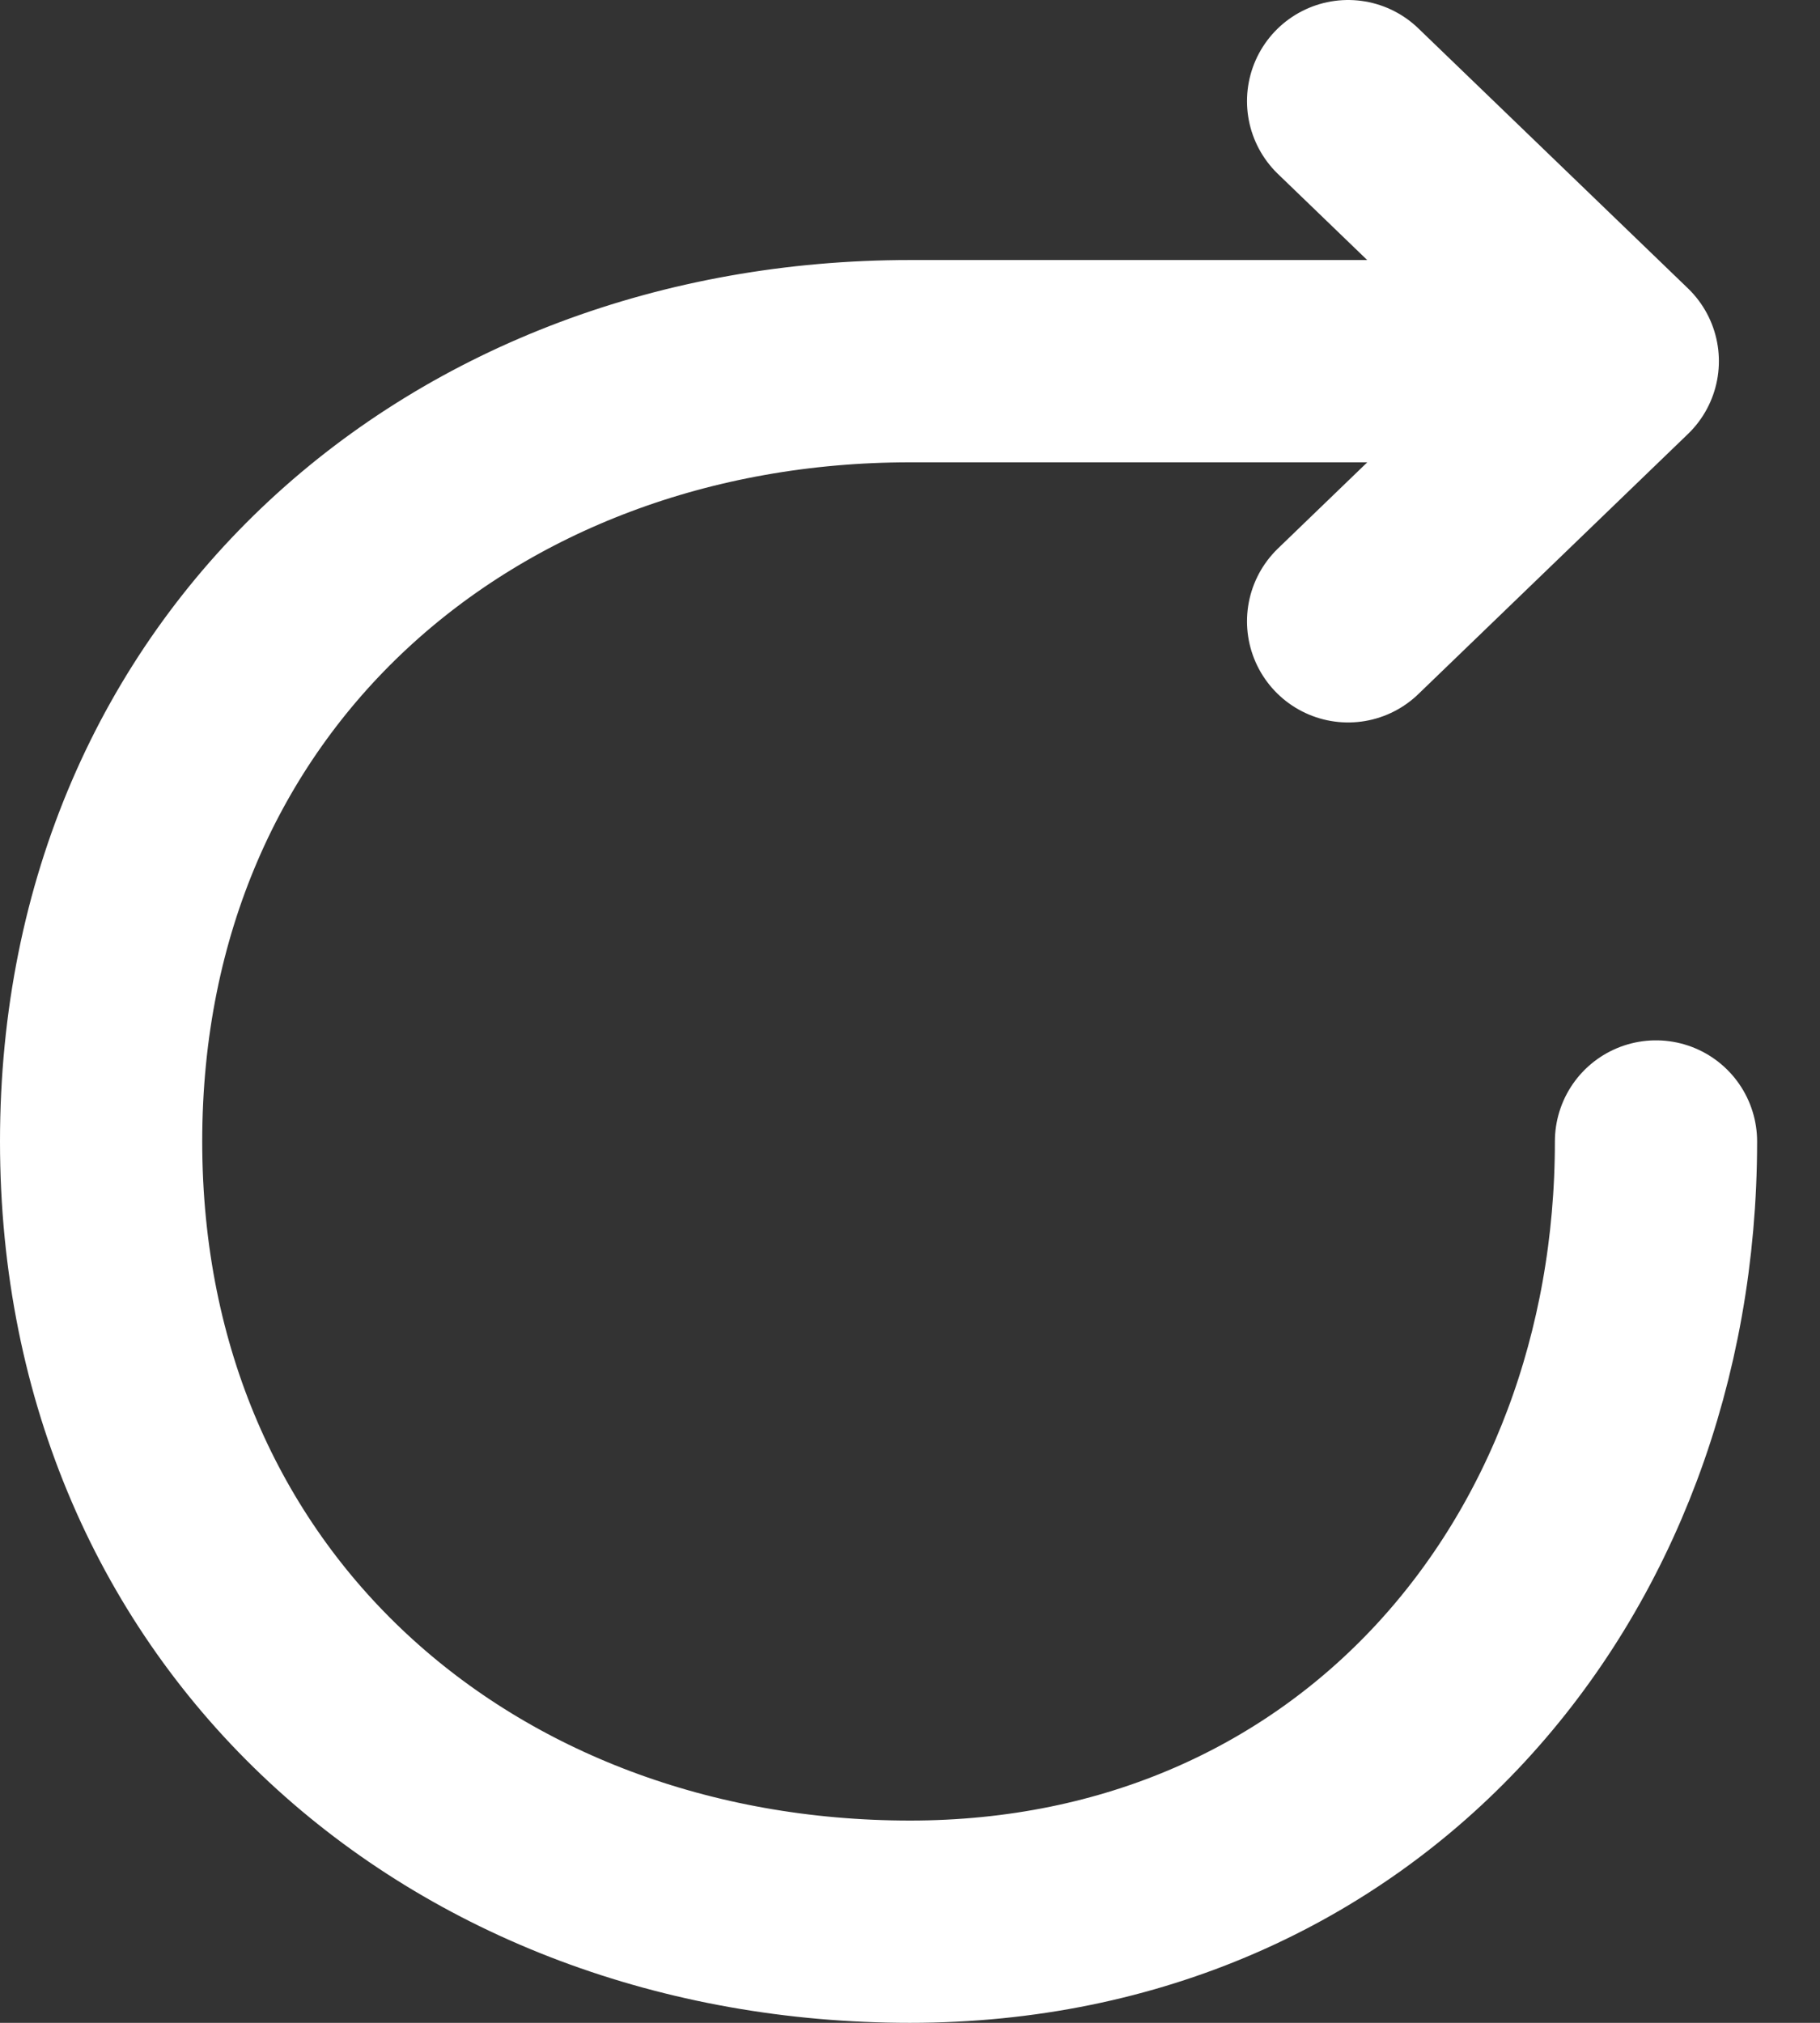 <svg width="18" height="20" viewBox="0 0 18 20" fill="none" xmlns="http://www.w3.org/2000/svg">
<rect x="0" y="0" width="18" height="20" fill="#333333" stroke="none"/>
<path d="M16.378 11.286C16.378 15.546 13.418 19 9 19C4.582 19 1 15.941 1 11.286C1 6.63 4.582 3.571 9 3.571L16 3.571M16 3.571L13.333 1M16 3.571L13.333 6.143" stroke="white" stroke-width="2" stroke-linecap="round" stroke-linejoin="round"/>
</svg>

